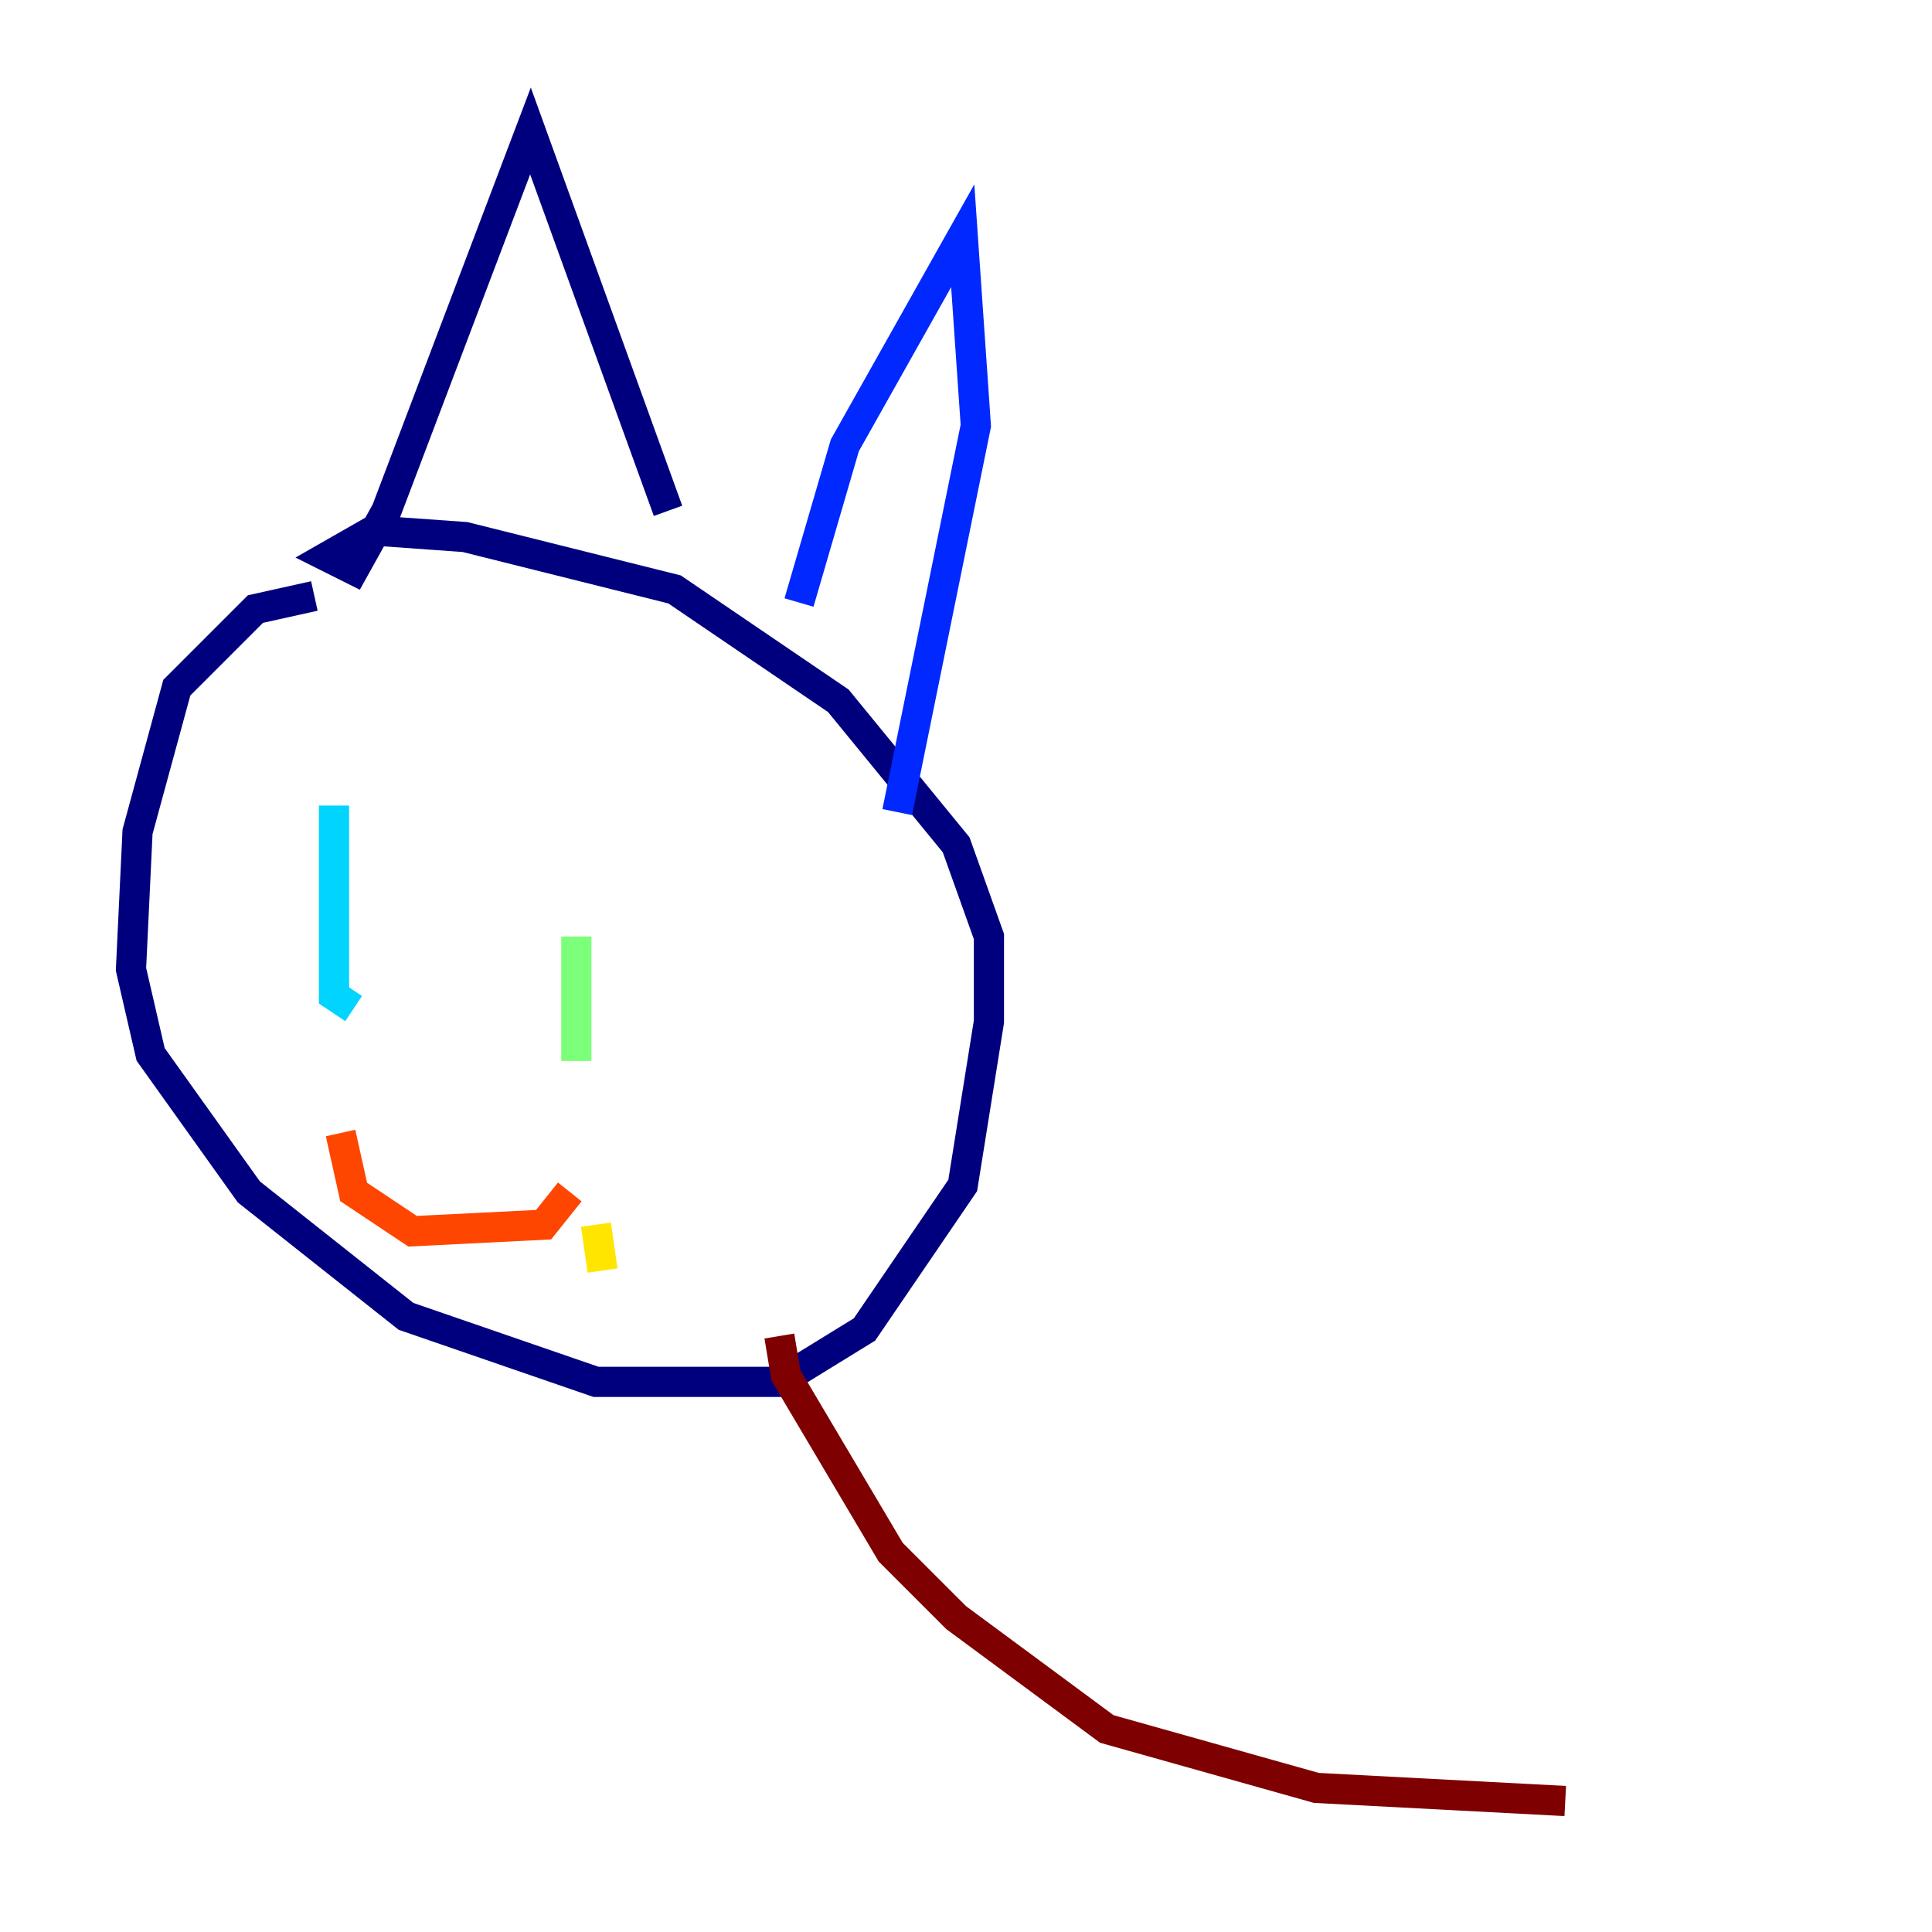 <?xml version="1.0" encoding="utf-8" ?>
<svg baseProfile="tiny" height="128" version="1.2" viewBox="0,0,128,128" width="128" xmlns="http://www.w3.org/2000/svg" xmlns:ev="http://www.w3.org/2001/xml-events" xmlns:xlink="http://www.w3.org/1999/xlink"><defs /><polyline fill="none" points="20.827,39.485 16.922,40.352 11.715,45.559 9.112,55.105 8.678,64.217 9.98,69.858 16.488,78.969 26.902,87.214 39.485,91.552 51.634,91.552 57.275,88.081 63.783,78.536 65.519,67.688 65.519,62.047 63.349,55.973 55.539,46.427 44.691,39.051 30.807,35.58 24.732,35.146 21.695,36.881 23.43,37.749 25.6,33.844 35.146,8.678 44.258,33.844" stroke="#00007f" stroke-width="2" /><polyline fill="none" points="52.936,39.919 55.973,29.505 63.783,15.62 64.651,28.203 59.444,53.803" stroke="#0028ff" stroke-width="2" /><polyline fill="none" points="22.129,53.37 22.129,65.953 23.43,66.82" stroke="#00d4ff" stroke-width="2" /><polyline fill="none" points="38.183,62.047 38.183,70.291" stroke="#7cff79" stroke-width="2" /><polyline fill="none" points="39.485,81.139 39.919,84.176" stroke="#ffe500" stroke-width="2" /><polyline fill="none" points="22.563,75.064 23.43,78.969 27.336,81.573 36.014,81.139 37.749,78.969" stroke="#ff4600" stroke-width="2" /><polyline fill="none" points="51.634,88.515 52.068,91.119 59.01,102.834 63.349,107.173 73.329,114.549 87.214,118.454 103.702,119.322" stroke="#7f0000" stroke-width="2" /></svg>